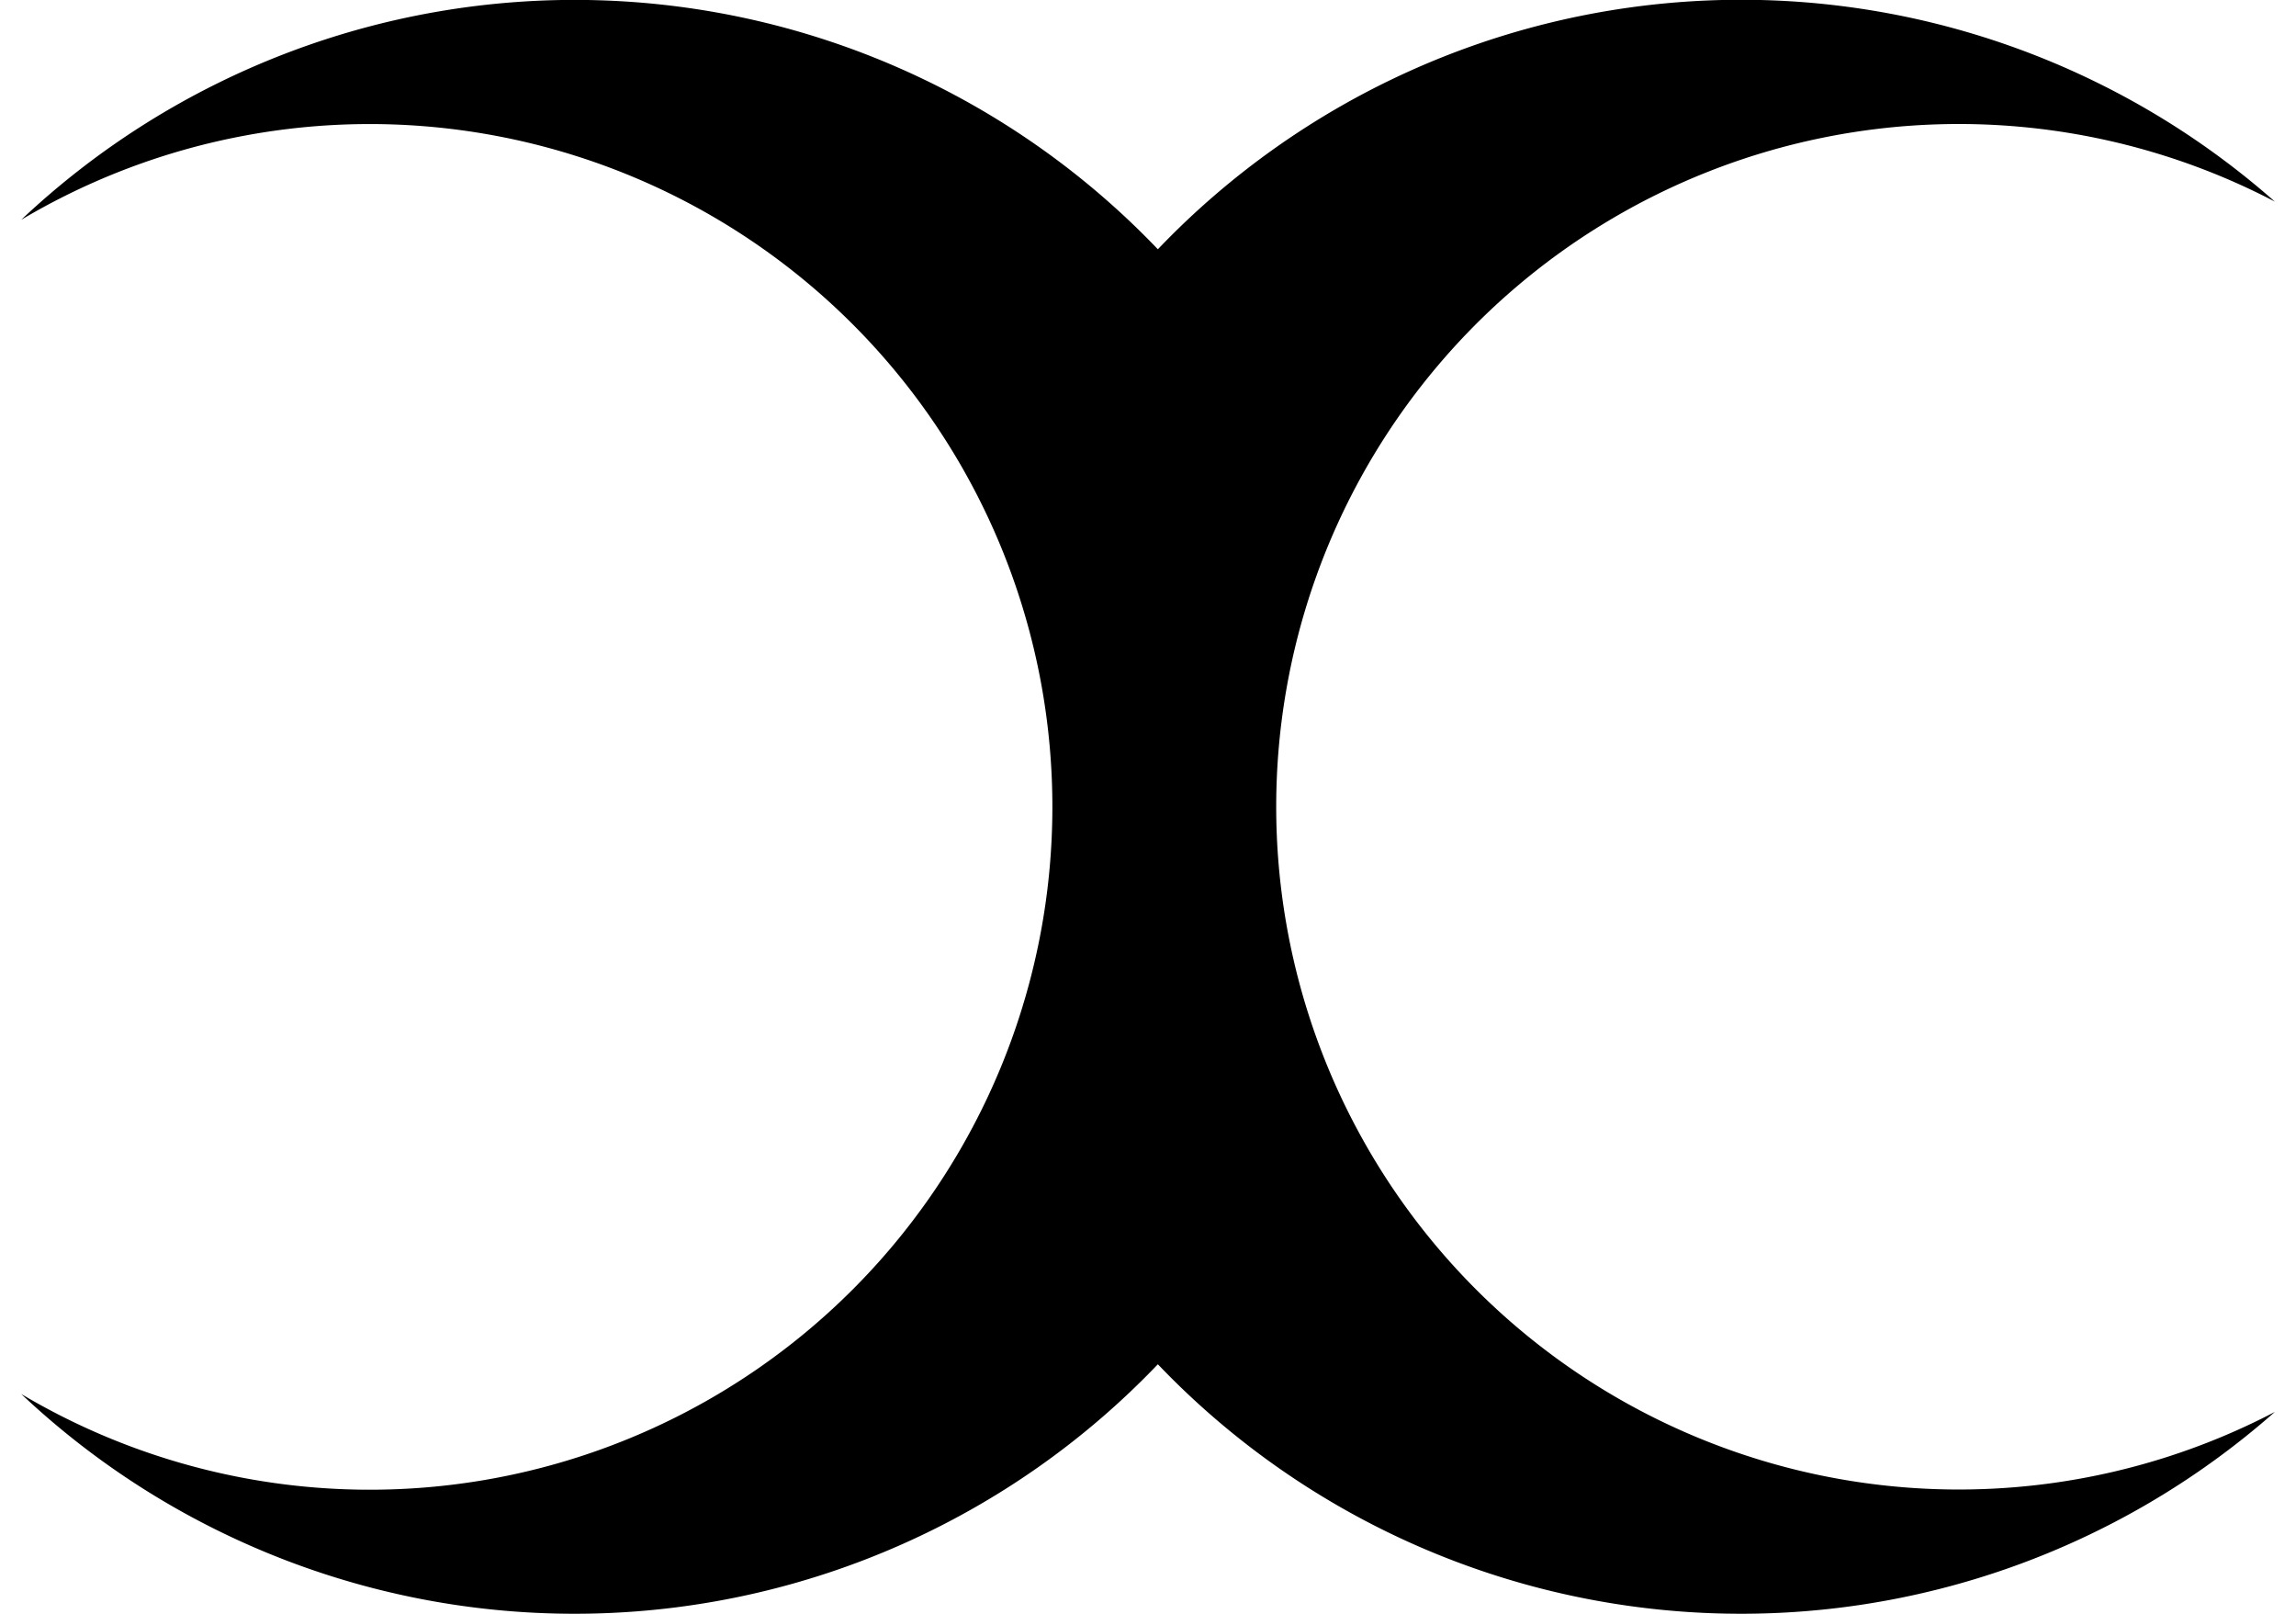 <svg xmlns="http://www.w3.org/2000/svg" viewBox="0 0 370 260">
  <path d="M169.59,130A110,110,0,0,1,3.42,224.59a130,130,0,0,0,183.17-4.79,130,130,0,0,0,180,7.68,110,110,0,1,1,0-195,130,130,0,0,0-180,7.68A130,130,0,0,0,3.42,35.41,110,110,0,0,1,169.59,130" />
</svg>
